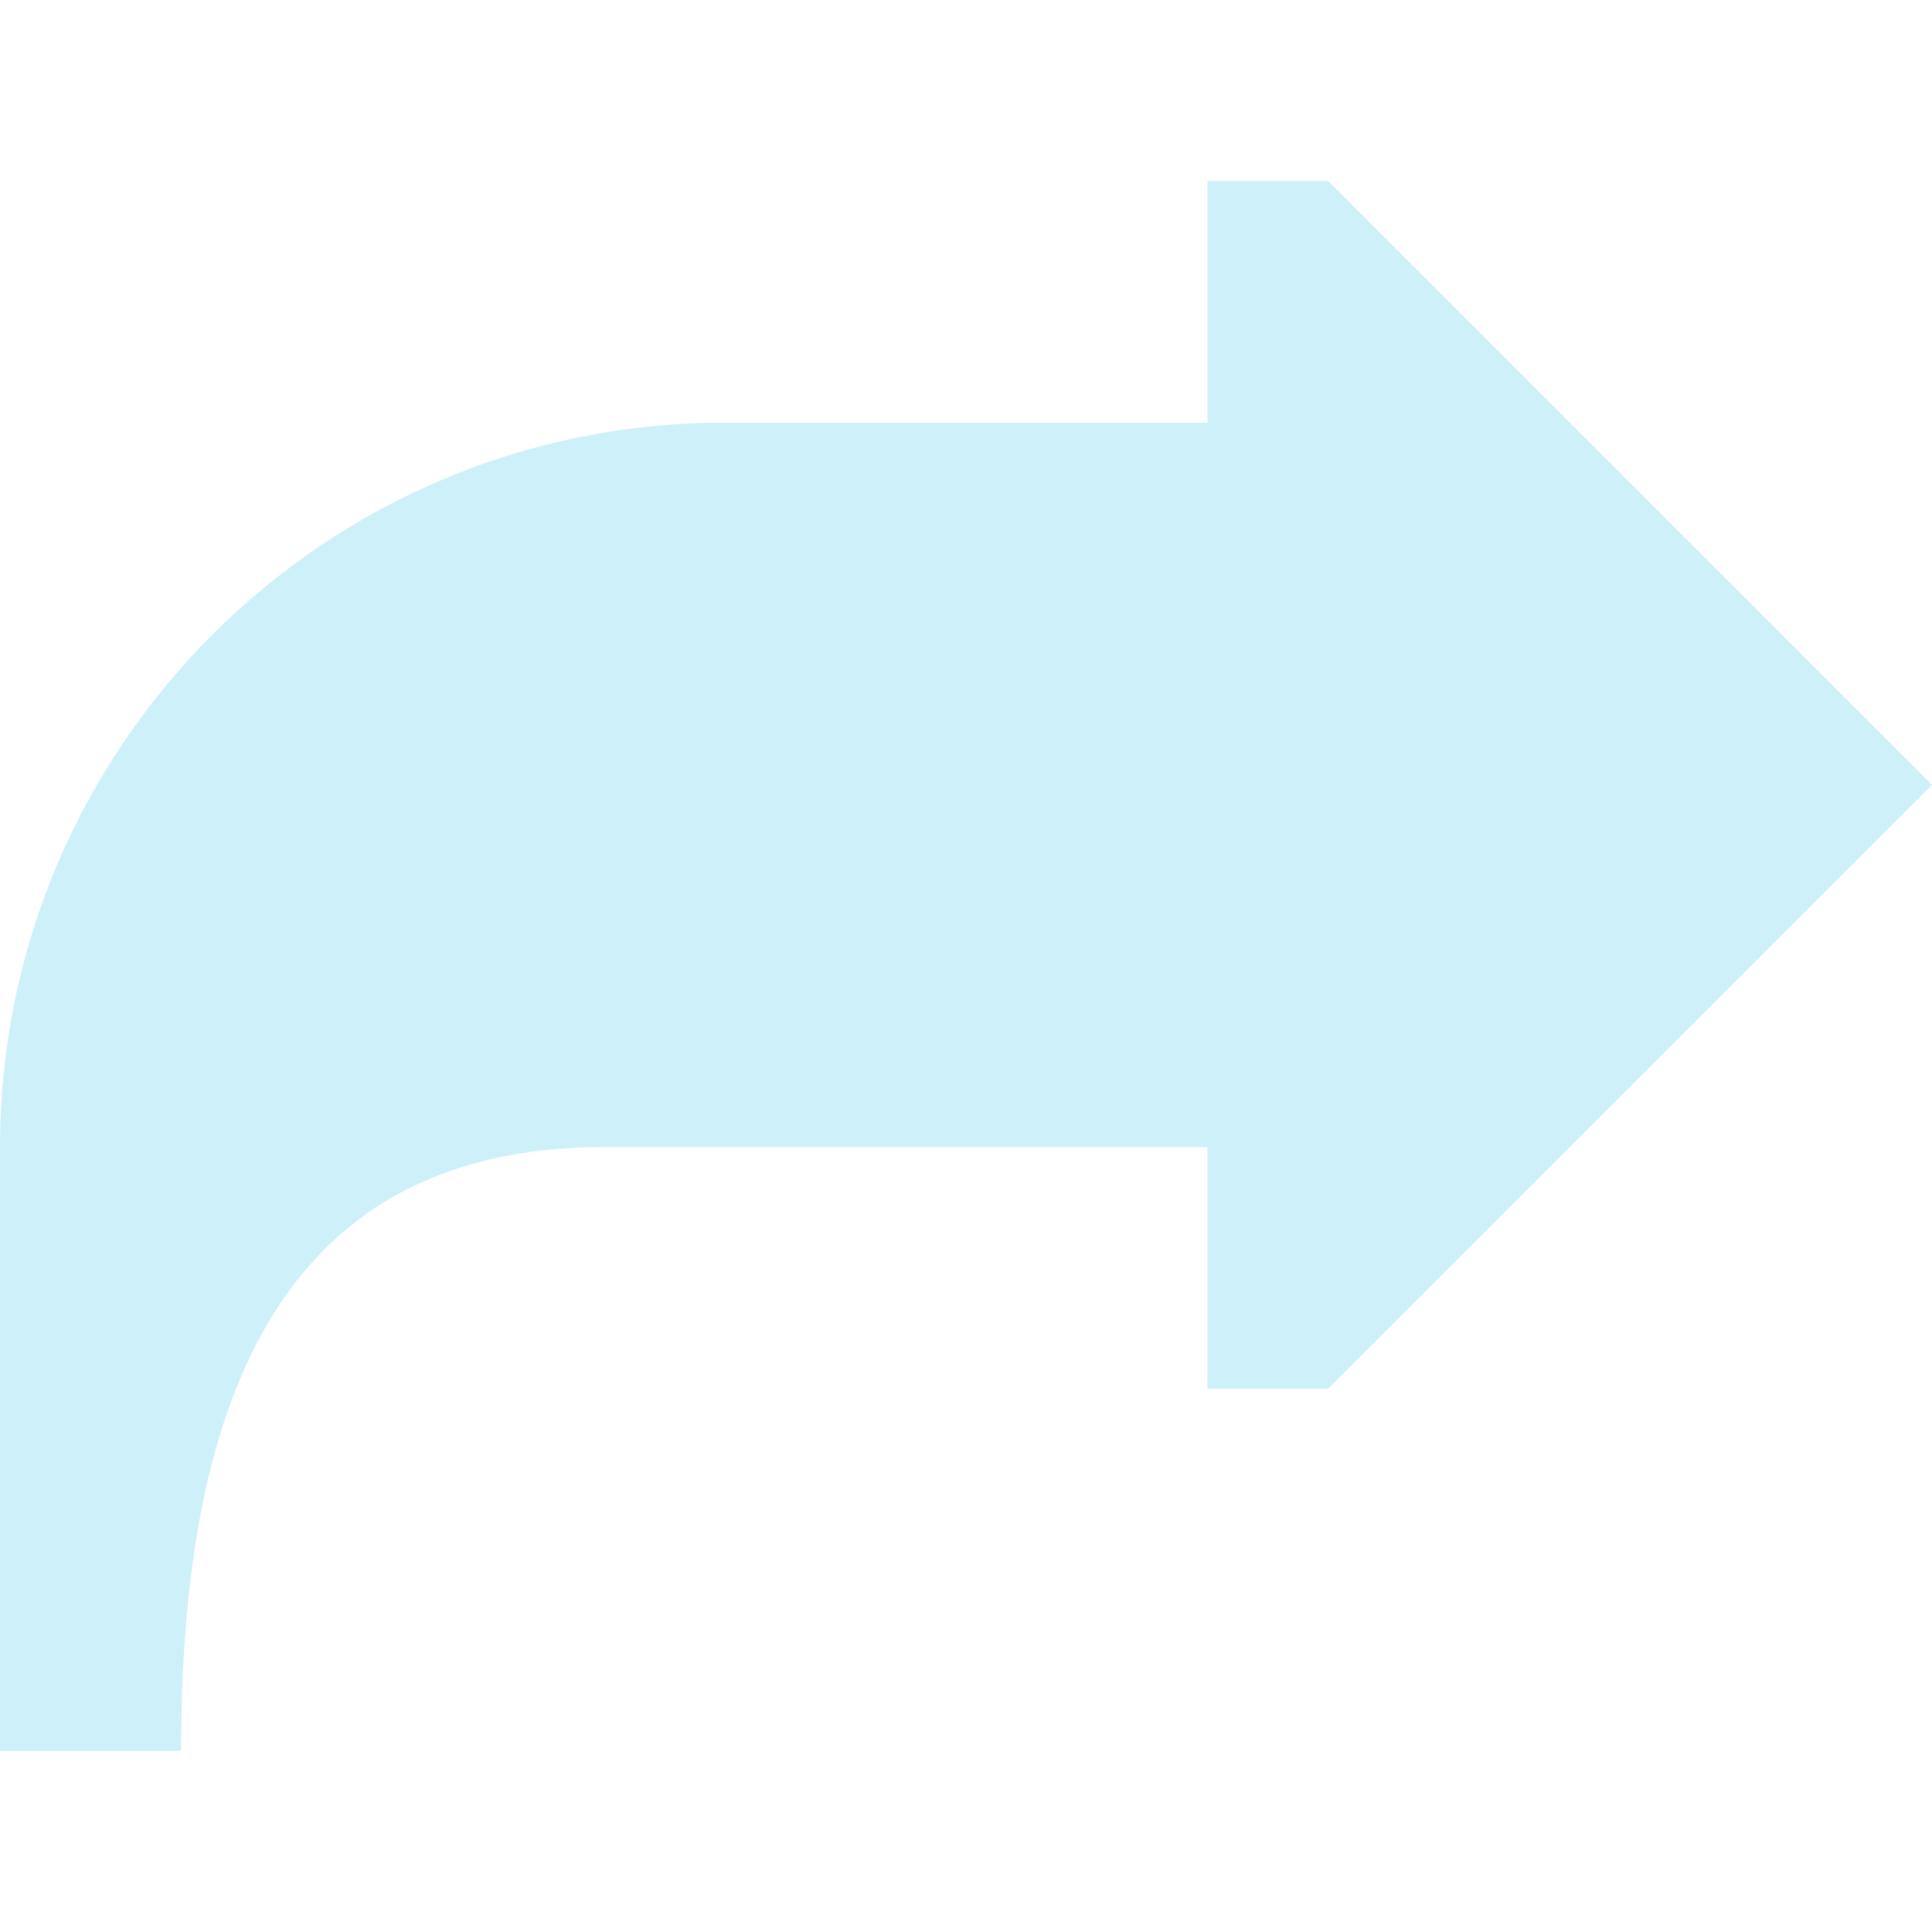 <?xml version="1.0" encoding="iso-8859-1"?>
<!-- Uploaded to: SVG Repo, www.svgrepo.com, Generator: SVG Repo Mixer Tools -->
<svg fill="#cef0f9" height="800px" width="800px" version="1.1" id="Layer_1" xmlns="http://www.w3.org/2000/svg" xmlns:xlink="http://www.w3.org/1999/xlink" 
	 viewBox="0 0 512 512" xml:space="preserve">
<g>
	<g>
		<path d="M352,48h-32v64H192C85.962,112,0,197.962,0,304v160h48c0-88.365,23.635-160,112-160h160v64h32l160-160L352,48z"/>
	</g>
</g>
</svg>